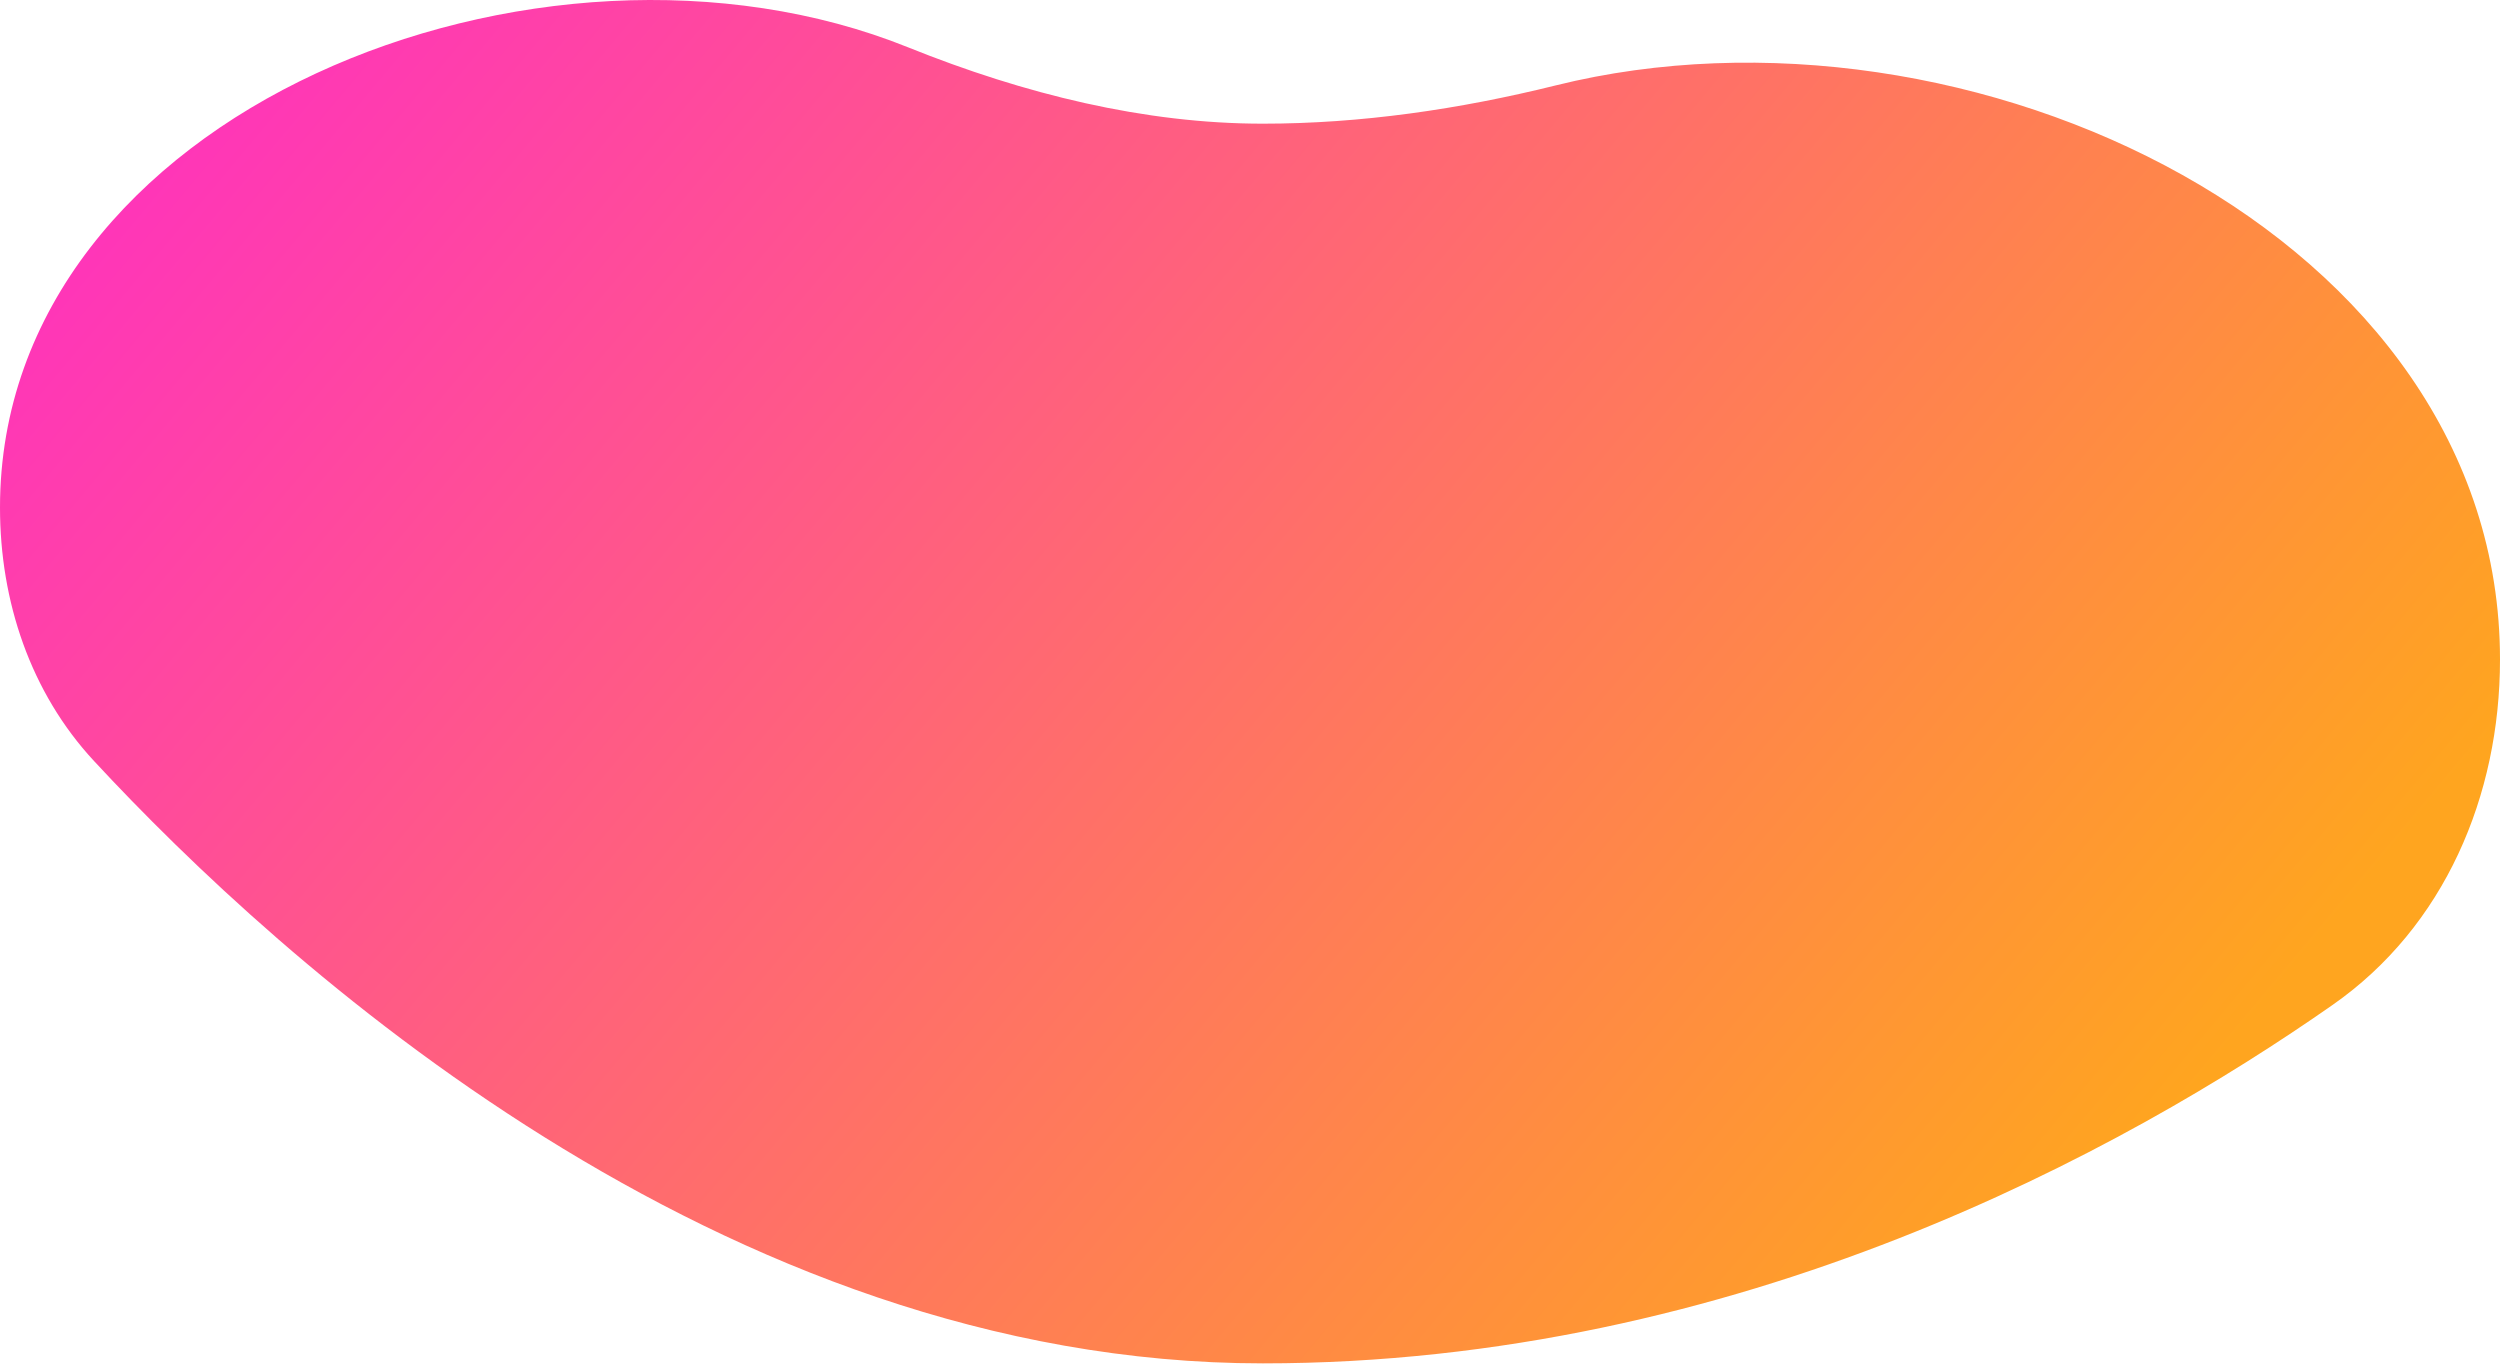 <svg width="161" height="88" viewBox="0 0 161 88" fill="none" xmlns="http://www.w3.org/2000/svg" id="svg-1982260497_741">
<path d="M0 32.687C0 7.175 34.806 -6.486 58.471 3.044C66.006 6.078 73.742 7.965 81.329 7.965C87.622 7.965 93.973 7.043 100.197 5.498C126.726 -1.085 161 15.139 161 42.473C161 51.244 157.421 59.684 150.232 64.708C136.844 74.066 111.973 87.801 81.329 87.801C46.359 87.801 17.966 61.854 6.054 49.009C1.956 44.591 0 38.714 0 32.687Z" fill="url(#svg-1982260497_741_paint0_linear_2053_9486)"/>
<defs>
<linearGradient id="svg-1982260497_741_paint0_linear_2053_9486" x1="33" y1="-23.5" x2="142.815" y2="68.517" gradientUnits="userSpaceOnUse">
<stop stop-color="#FF32BD"/>
<stop offset="1" stop-color="#FFA51F"/>
</linearGradient>
</defs>
</svg>